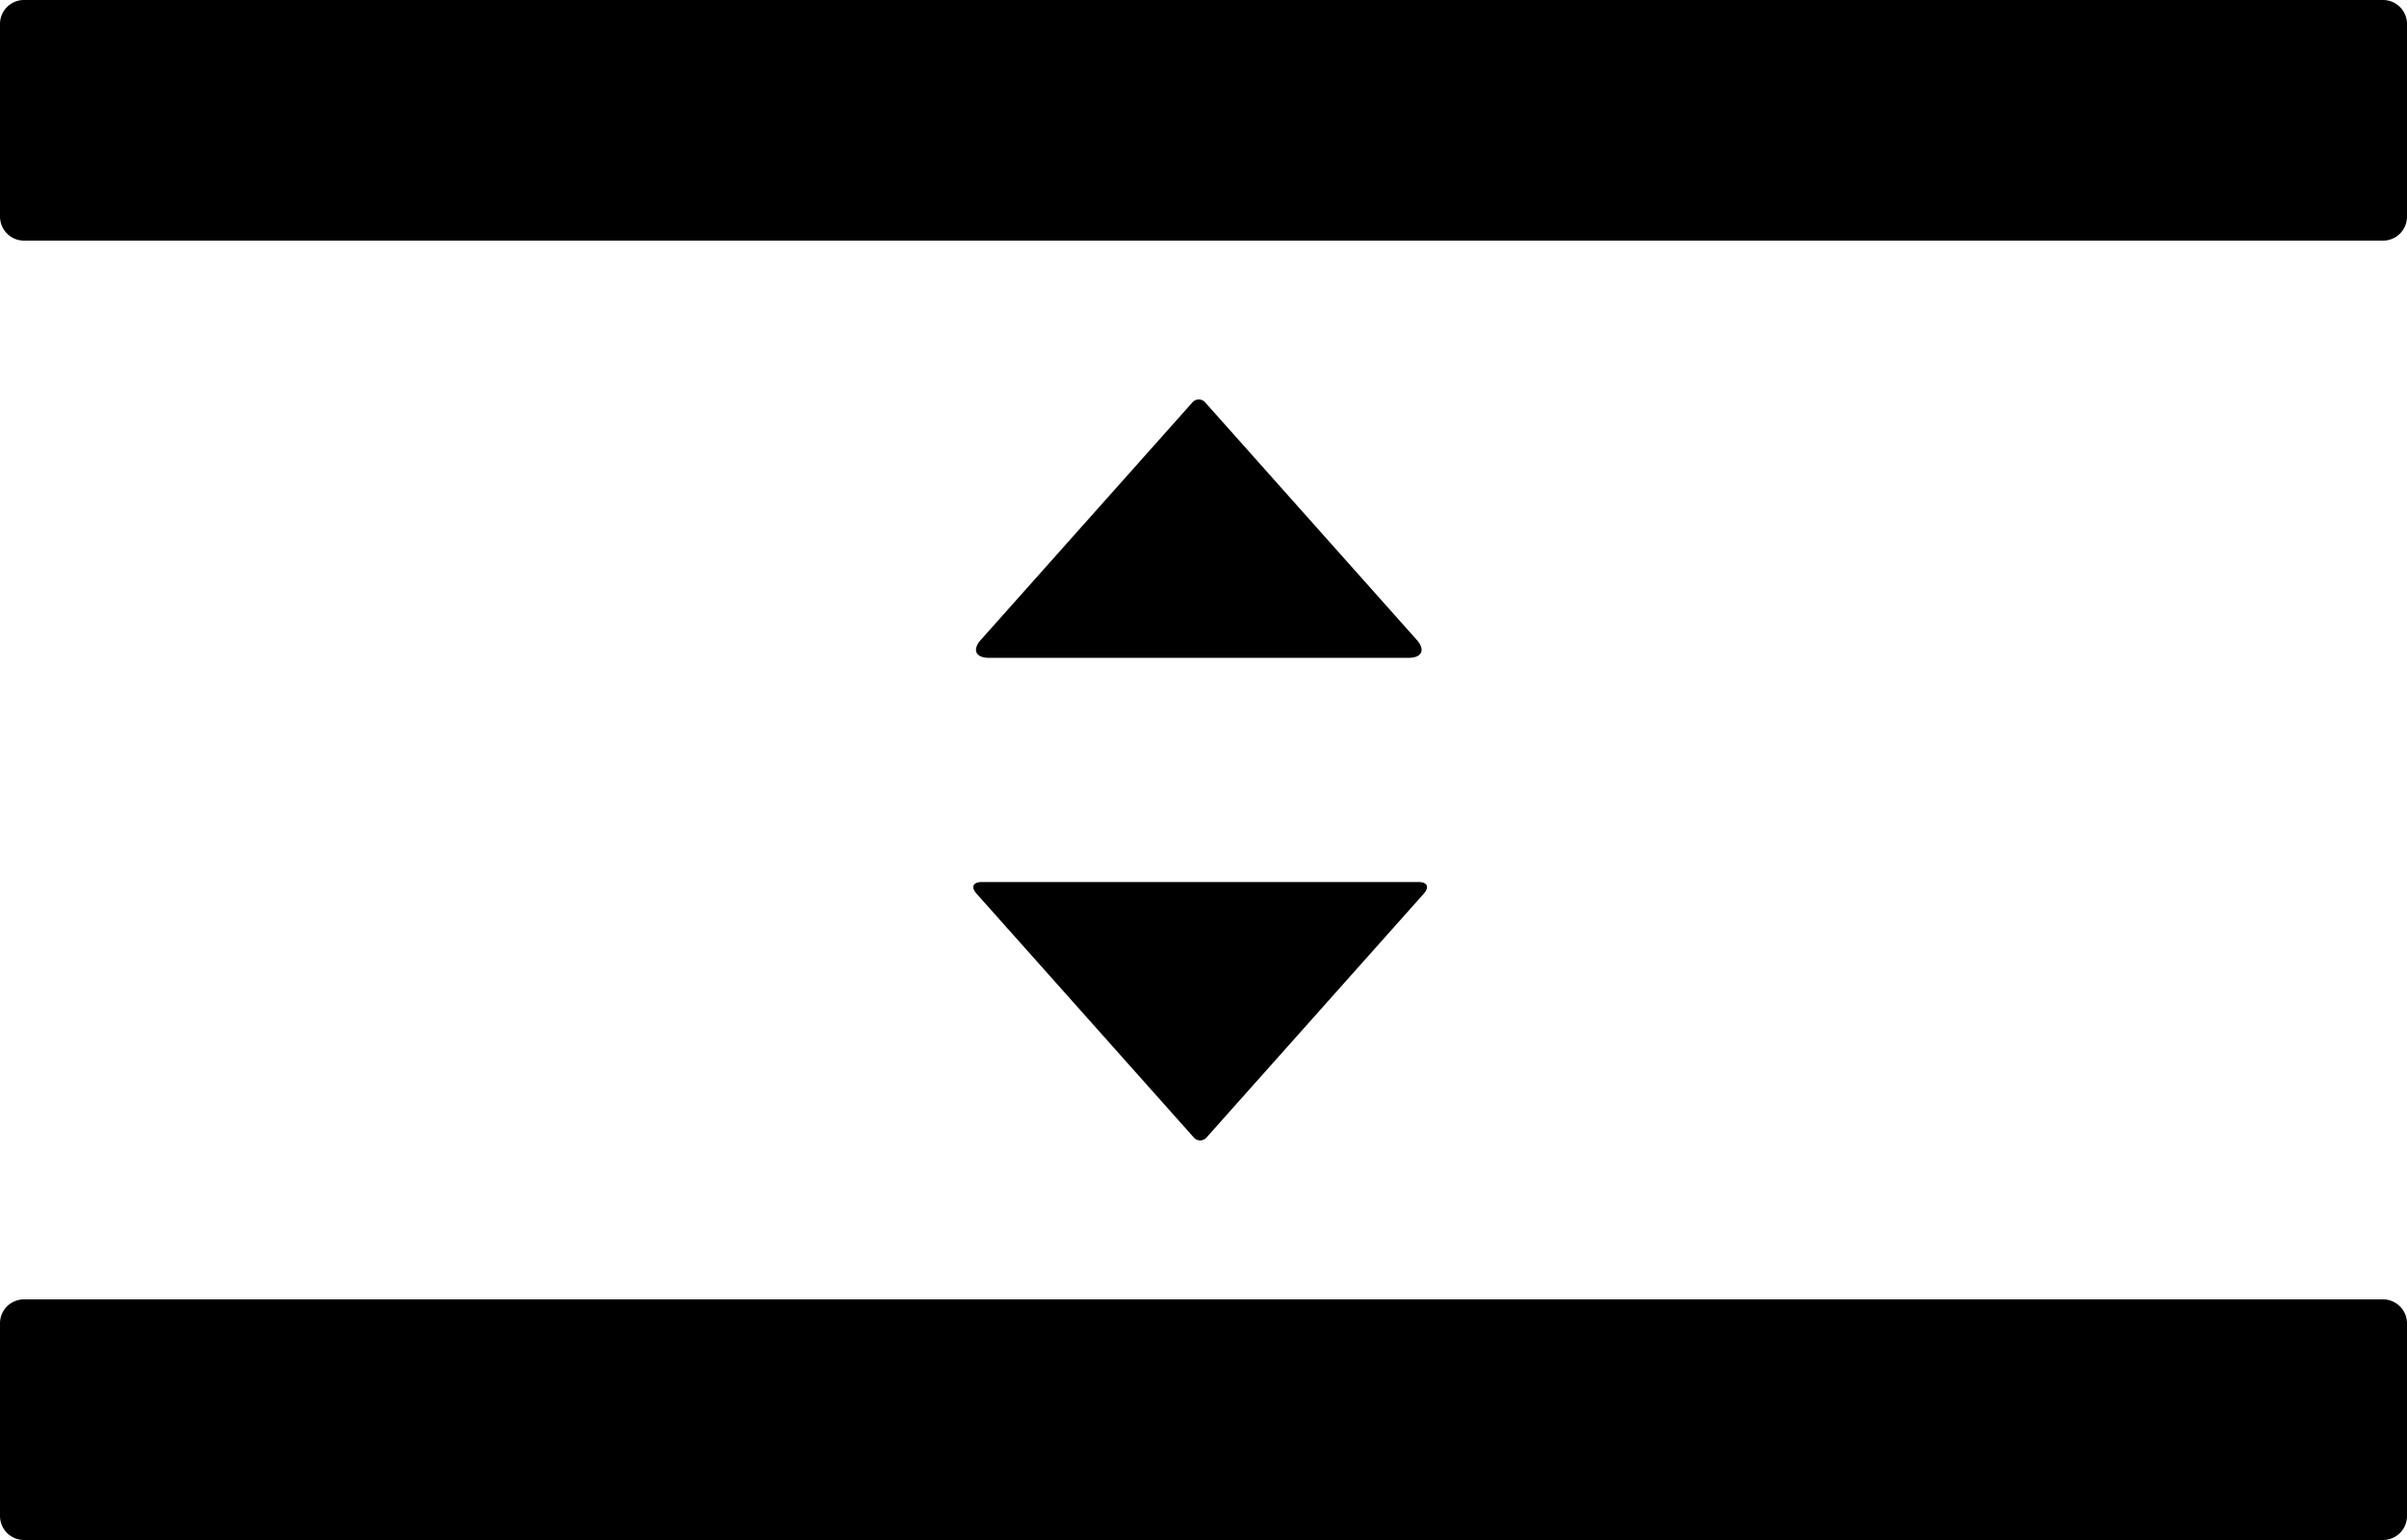 <svg width="200" height="128" viewBox="0 0 200 128" xmlns="http://www.w3.org/2000/svg">
    <title>
        PBS-component_space
    </title>
    <path d="M0 1.991C0 .891.892 0 1.996 0h196.008C199.107 0 200 .898 200 1.991v16.018c0 1.1-.892 1.991-1.996 1.991H1.996A1.998 1.998 0 0 1 0 18.009V1.991zm0 108c0-1.1.892-1.991 1.996-1.991h196.008c1.103 0 1.996.898 1.996 1.991v16.018c0 1.1-.892 1.991-1.996 1.991H1.996A1.998 1.998 0 0 1 0 126.009v-16.018zm100.144-76.54l17.577 19.735c.735.824.426 1.492-.679 1.492H82.176c-1.109 0-1.412-.67-.679-1.492l17.577-19.735a.699.699 0 0 1 1.07 0zm.114 61.088l18.058-20.274c.469-.527.276-.953-.434-.953H81.564c-.709 0-.905.424-.434.953l18.058 20.274a.699.699 0 0 0 1.07 0z" fill-rule="evenodd"/>
</svg>
